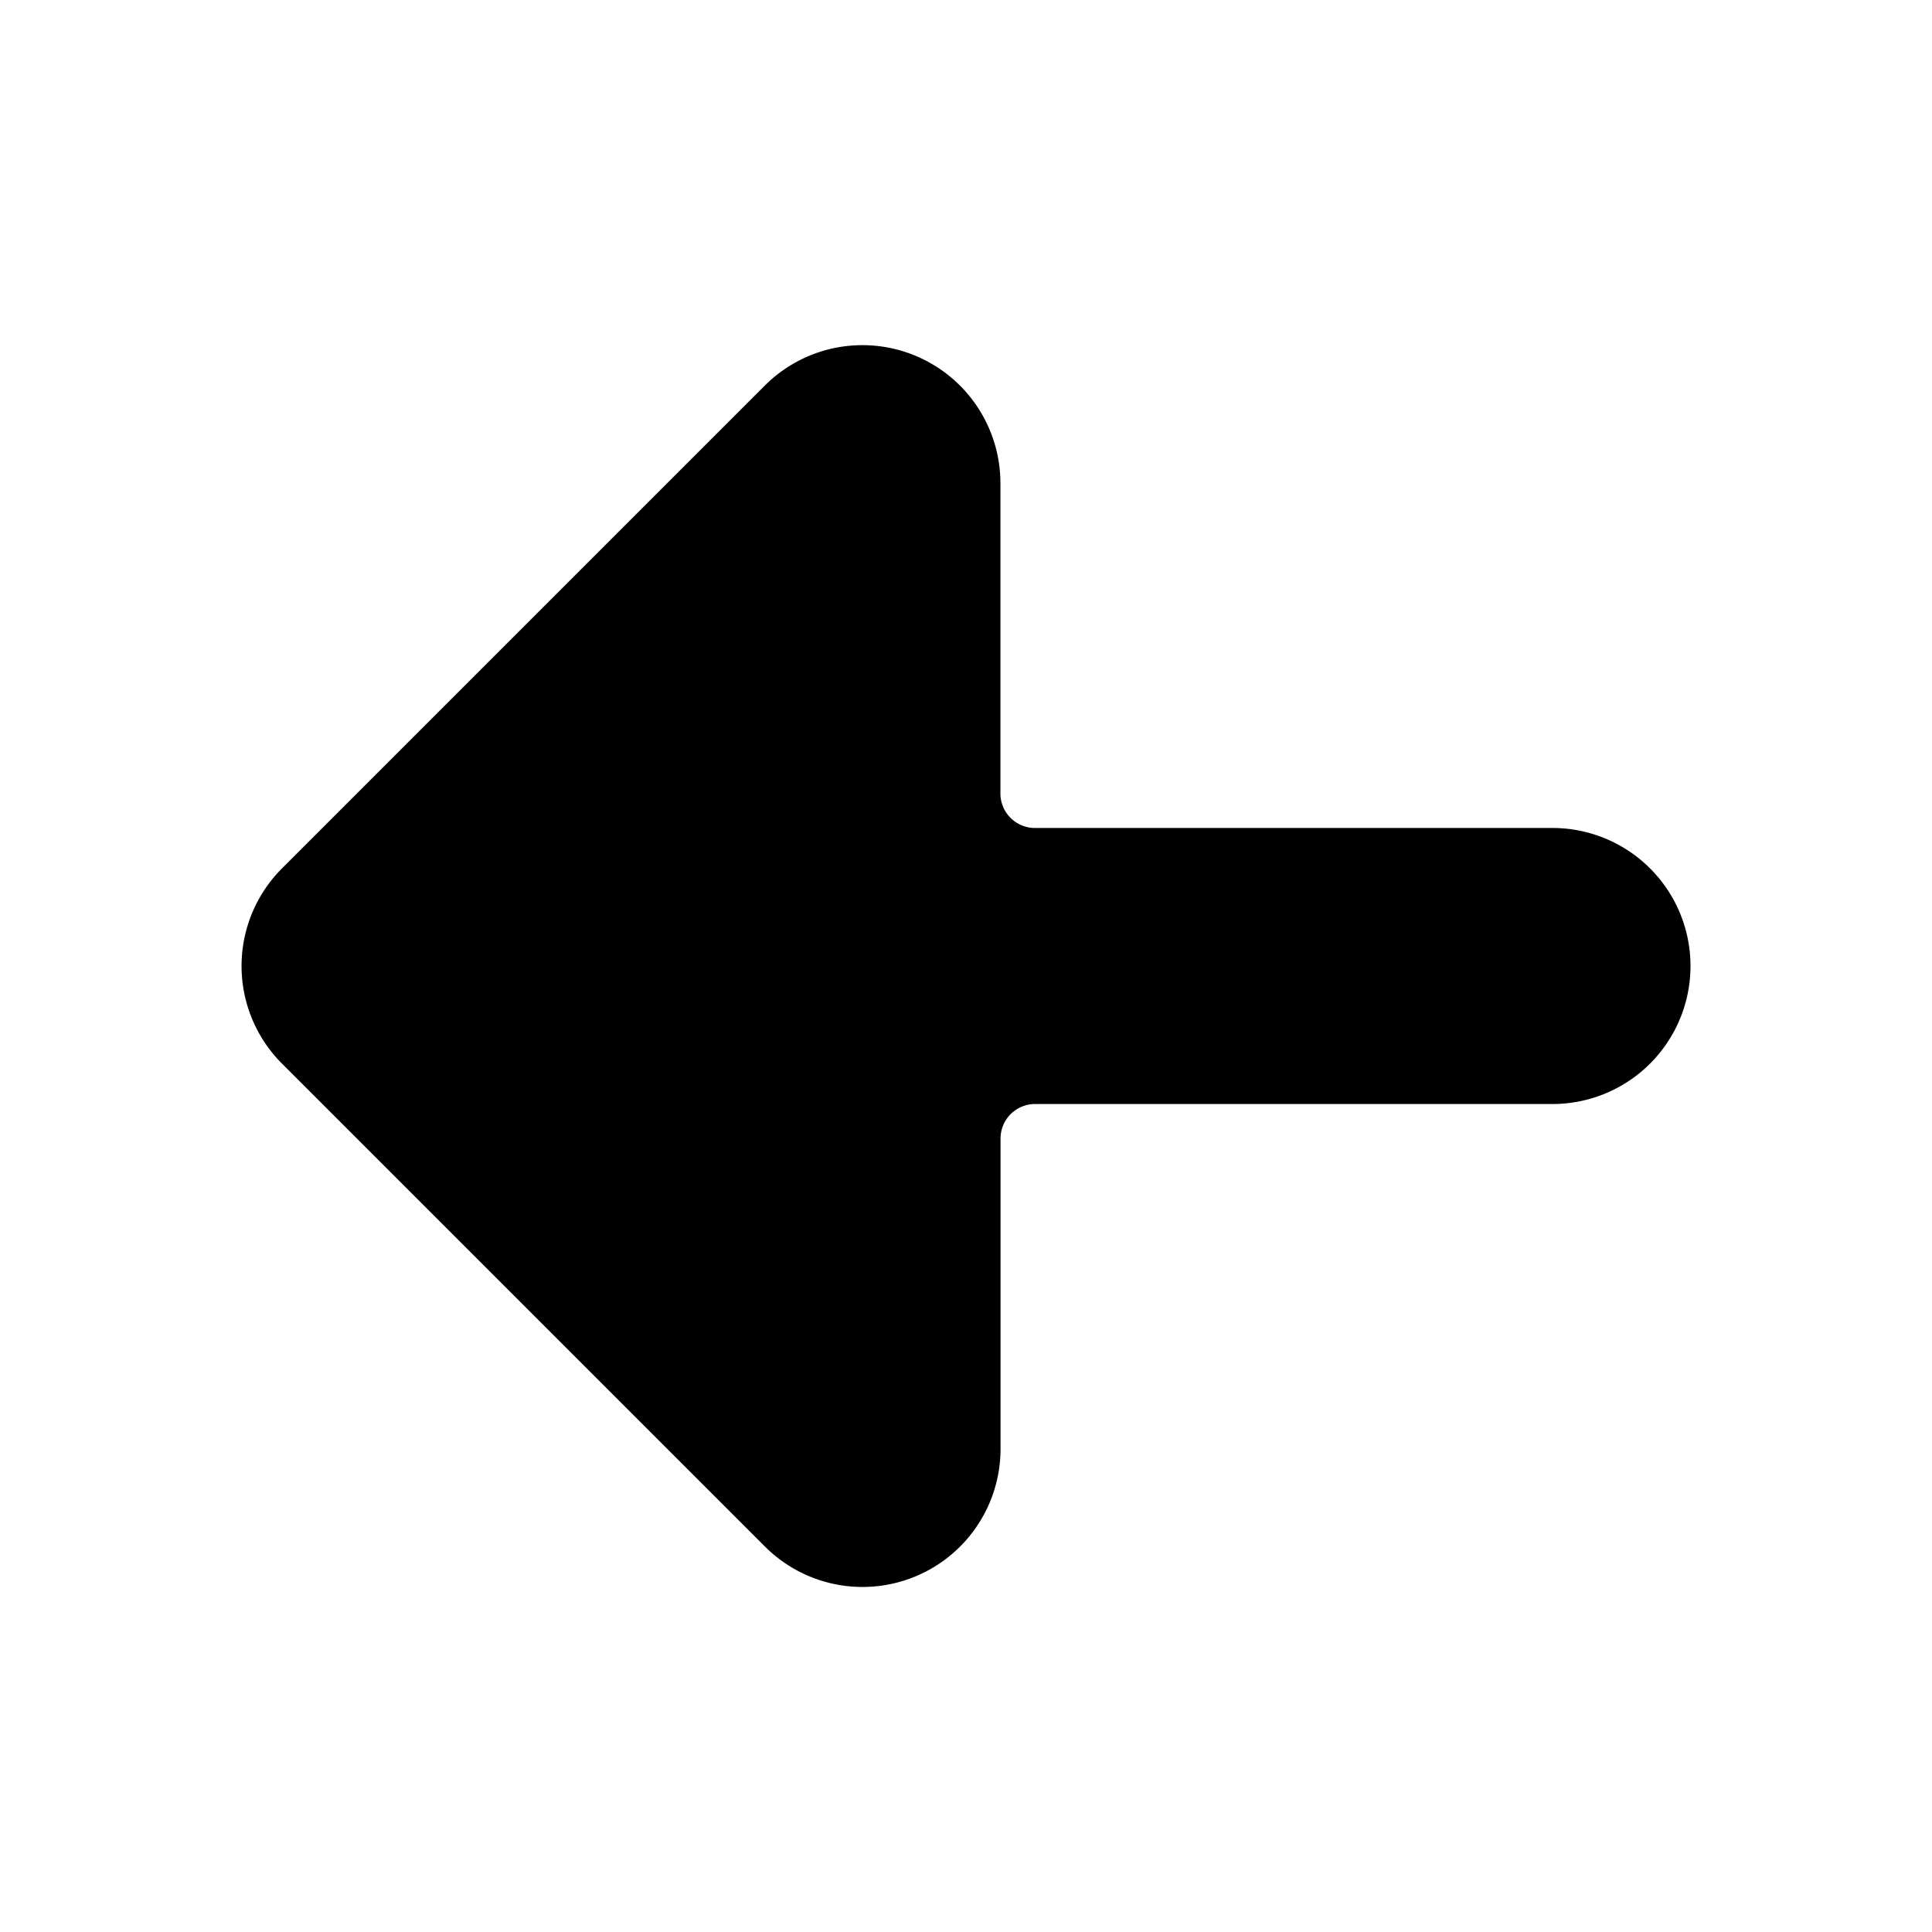 <svg xmlns="http://www.w3.org/2000/svg" fill="none" viewBox="0 0 16 16">
  <path fill="currentColor" d="m2.335 7.192 4-4A1.143 1.143 0 0 1 8.285 4v2.571a.286.286 0 0 0 .286.286h4.286a1.143 1.143 0 0 1 0 2.286H8.571a.286.286 0 0 0-.285.286V12a1.143 1.143 0 0 1-1.951.808l-4-4a1.143 1.143 0 0 1 0-1.616z"/>
</svg>
